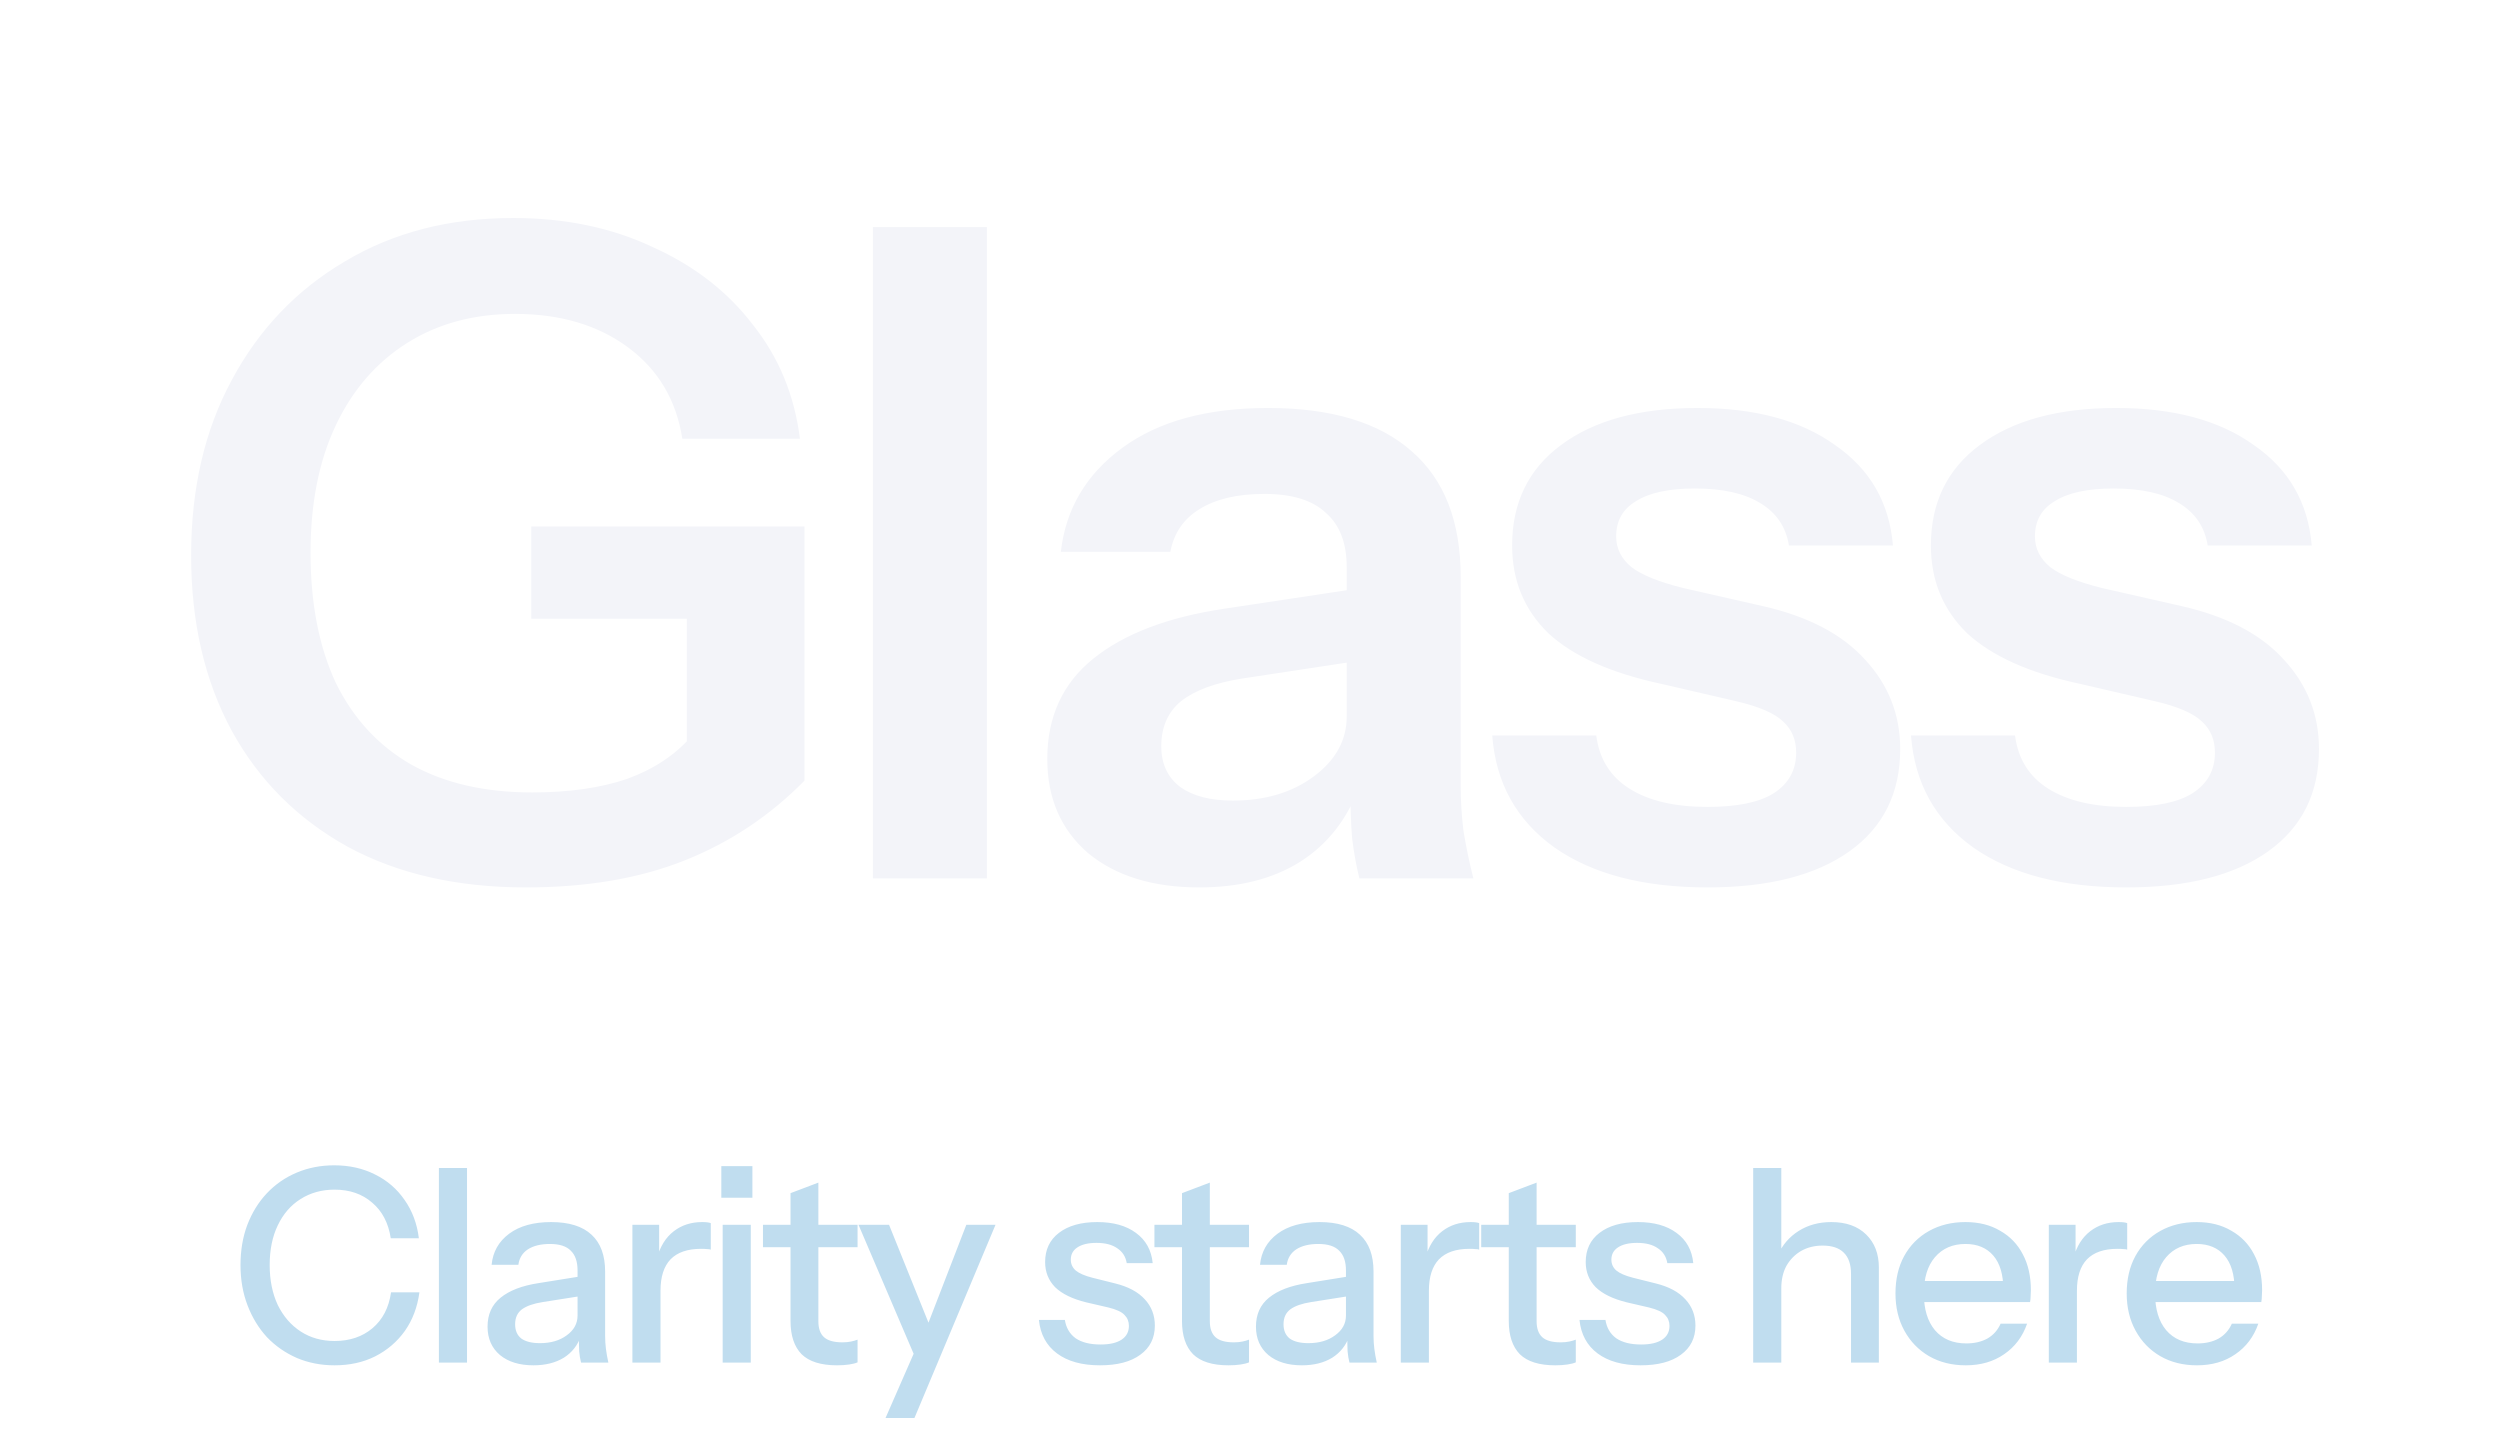 <svg width="222" height="127" viewBox="0 0 222 127" fill="none" xmlns="http://www.w3.org/2000/svg">
<g filter="url(#filter0_g_20_242)">
<path d="M46.694 78.803C40.589 78.803 35.314 77.598 30.869 75.189C26.424 72.725 22.997 69.298 20.587 64.906C18.177 60.461 16.972 55.267 16.972 49.322C16.972 43.378 18.177 38.183 20.587 33.738C22.997 29.24 26.344 25.732 30.628 23.215C34.913 20.645 39.893 19.359 45.569 19.359C50.175 19.359 54.299 20.216 57.94 21.93C61.636 23.59 64.608 25.893 66.857 28.838C69.16 31.73 70.552 35.104 71.034 38.96H60.591C60.056 35.532 58.449 32.828 55.771 30.846C53.094 28.865 49.747 27.874 45.73 27.874C42.089 27.874 38.902 28.731 36.171 30.445C33.44 32.159 31.324 34.595 29.825 37.755C28.326 40.914 27.576 44.69 27.576 49.081C27.576 53.58 28.326 57.436 29.825 60.649C31.378 63.808 33.6 66.218 36.492 67.879C39.438 69.539 43.026 70.369 47.257 70.369C50.523 70.369 53.335 69.967 55.691 69.164C58.047 68.307 59.949 67.048 61.395 65.388L71.436 69.324C68.383 72.43 64.849 74.787 60.832 76.393C56.816 78 52.103 78.803 46.694 78.803ZM60.993 69.324V52.455L63.483 54.945H47.176V46.752H71.436V69.324H60.993ZM77.514 78V20.163H87.636V78H77.514ZM120.713 78C120.445 76.929 120.231 75.751 120.07 74.466C119.963 73.18 119.91 71.627 119.91 69.806H119.588V50.367C119.588 48.224 118.972 46.618 117.741 45.547C116.563 44.422 114.742 43.86 112.278 43.86C109.868 43.86 107.94 44.315 106.495 45.225C105.102 46.082 104.245 47.341 103.924 49.001H94.204C94.632 45.199 96.453 42.119 99.666 39.763C102.88 37.407 107.191 36.229 112.6 36.229C118.223 36.229 122.48 37.514 125.372 40.084C128.264 42.601 129.71 46.323 129.71 51.25V69.806C129.71 71.092 129.79 72.404 129.951 73.743C130.165 75.081 130.46 76.501 130.834 78H120.713ZM106.495 78.803C102.371 78.803 99.077 77.786 96.614 75.751C94.204 73.662 92.999 70.877 92.999 67.397C92.999 63.648 94.365 60.676 97.096 58.48C99.827 56.284 103.683 54.812 108.663 54.062L121.436 52.134V58.56L110.35 60.247C107.94 60.622 106.12 61.291 104.888 62.255C103.71 63.219 103.121 64.558 103.121 66.272C103.121 67.825 103.683 69.03 104.808 69.887C105.932 70.69 107.485 71.092 109.467 71.092C112.359 71.092 114.768 70.369 116.696 68.923C118.624 67.477 119.588 65.71 119.588 63.621L120.713 69.806C119.642 72.752 117.875 75.001 115.411 76.554C113.001 78.054 110.029 78.803 106.495 78.803ZM151.628 78.803C145.951 78.803 141.426 77.625 138.052 75.269C134.678 72.859 132.831 69.539 132.509 65.308H141.747C142.015 67.397 143.006 68.976 144.72 70.047C146.433 71.118 148.736 71.654 151.628 71.654C154.252 71.654 156.207 71.252 157.492 70.449C158.831 69.592 159.5 68.387 159.5 66.834C159.5 65.71 159.125 64.799 158.376 64.103C157.626 63.353 156.207 62.737 154.118 62.255L147.531 60.729C143.033 59.765 139.686 58.266 137.49 56.231C135.348 54.142 134.277 51.545 134.277 48.439C134.277 44.636 135.723 41.664 138.614 39.522C141.56 37.326 145.603 36.229 150.744 36.229C155.832 36.229 159.902 37.326 162.954 39.522C166.06 41.664 167.774 44.636 168.095 48.439H158.858C158.59 46.779 157.733 45.52 156.287 44.663C154.895 43.806 152.967 43.378 150.503 43.378C148.2 43.378 146.46 43.753 145.282 44.502C144.104 45.199 143.515 46.243 143.515 47.635C143.515 48.706 143.97 49.617 144.88 50.367C145.791 51.063 147.317 51.679 149.459 52.214L156.528 53.821C160.544 54.731 163.57 56.311 165.605 58.56C167.694 60.809 168.738 63.46 168.738 66.513C168.738 70.422 167.239 73.448 164.24 75.59C161.241 77.732 157.037 78.803 151.628 78.803ZM188.815 78.803C183.138 78.803 178.613 77.625 175.239 75.269C171.865 72.859 170.018 69.539 169.696 65.308H178.934C179.202 67.397 180.193 68.976 181.906 70.047C183.62 71.118 185.923 71.654 188.815 71.654C191.439 71.654 193.394 71.252 194.679 70.449C196.018 69.592 196.687 68.387 196.687 66.834C196.687 65.71 196.312 64.799 195.563 64.103C194.813 63.353 193.394 62.737 191.305 62.255L184.718 60.729C180.22 59.765 176.872 58.266 174.677 56.231C172.535 54.142 171.464 51.545 171.464 48.439C171.464 44.636 172.91 41.664 175.801 39.522C178.747 37.326 182.79 36.229 187.931 36.229C193.019 36.229 197.089 37.326 200.141 39.522C203.247 41.664 204.961 44.636 205.282 48.439H196.044C195.777 46.779 194.92 45.52 193.474 44.663C192.082 43.806 190.154 43.378 187.69 43.378C185.387 43.378 183.647 43.753 182.469 44.502C181.291 45.199 180.702 46.243 180.702 47.635C180.702 48.706 181.157 49.617 182.067 50.367C182.978 51.063 184.504 51.679 186.646 52.214L193.715 53.821C197.731 54.731 200.757 56.311 202.792 58.56C204.881 60.809 205.925 63.46 205.925 66.513C205.925 70.422 204.426 73.448 201.427 75.59C198.428 77.732 194.224 78.803 188.815 78.803Z" fill="#F3F4F9"/>
</g>
<path d="M29.708 121.24C28.508 121.24 27.396 121.024 26.372 120.592C25.348 120.144 24.46 119.528 23.708 118.744C22.972 117.944 22.396 117 21.98 115.912C21.564 114.824 21.356 113.632 21.356 112.336C21.356 111.04 21.556 109.856 21.956 108.784C22.372 107.696 22.948 106.76 23.684 105.976C24.436 105.176 25.324 104.56 26.348 104.128C27.372 103.696 28.484 103.48 29.684 103.48C31.028 103.48 32.236 103.752 33.308 104.296C34.38 104.824 35.252 105.576 35.924 106.552C36.612 107.528 37.036 108.664 37.196 109.96H34.7C34.492 108.6 33.94 107.544 33.044 106.792C32.164 106.024 31.052 105.64 29.708 105.64C28.572 105.64 27.564 105.92 26.684 106.48C25.82 107.024 25.148 107.8 24.668 108.808C24.188 109.8 23.948 110.976 23.948 112.336C23.948 113.68 24.188 114.864 24.668 115.888C25.164 116.896 25.844 117.68 26.708 118.24C27.572 118.8 28.572 119.08 29.708 119.08C31.052 119.08 32.172 118.704 33.068 117.952C33.98 117.184 34.532 116.12 34.724 114.76H37.244C37.068 116.072 36.636 117.216 35.948 118.192C35.26 119.152 34.38 119.904 33.308 120.448C32.252 120.976 31.052 121.24 29.708 121.24ZM38.975 121V103.72H41.471V121H38.975ZM51.599 121C51.519 120.696 51.463 120.36 51.431 119.992C51.415 119.624 51.407 119.176 51.407 118.648H51.287V112.816C51.287 112.032 51.087 111.448 50.687 111.064C50.303 110.664 49.687 110.464 48.839 110.464C48.023 110.464 47.367 110.624 46.871 110.944C46.391 111.264 46.111 111.72 46.031 112.312H43.655C43.767 111.16 44.287 110.24 45.215 109.552C46.143 108.864 47.383 108.52 48.935 108.52C50.535 108.52 51.735 108.896 52.535 109.648C53.335 110.384 53.735 111.472 53.735 112.912V118.648C53.735 119.016 53.759 119.392 53.807 119.776C53.855 120.16 53.927 120.568 54.023 121H51.599ZM47.375 121.24C46.127 121.24 45.135 120.936 44.399 120.328C43.663 119.704 43.295 118.864 43.295 117.808C43.295 116.72 43.679 115.864 44.447 115.24C45.231 114.6 46.351 114.168 47.807 113.944L51.839 113.296V115.048L48.191 115.624C47.375 115.752 46.759 115.968 46.343 116.272C45.943 116.576 45.743 117.016 45.743 117.592C45.743 118.152 45.927 118.576 46.295 118.864C46.679 119.136 47.231 119.272 47.951 119.272C48.911 119.272 49.703 119.04 50.327 118.576C50.967 118.112 51.287 117.528 51.287 116.824L51.599 118.6C51.311 119.448 50.799 120.104 50.063 120.568C49.327 121.016 48.431 121.24 47.375 121.24ZM56.157 121V108.76H58.532V111.808H58.653V121H56.157ZM58.653 114.616L58.34 111.712C58.629 110.672 59.124 109.88 59.828 109.336C60.532 108.792 61.373 108.52 62.349 108.52C62.717 108.52 62.972 108.552 63.117 108.616V110.968C63.036 110.936 62.925 110.92 62.781 110.92C62.636 110.904 62.461 110.896 62.252 110.896C61.053 110.896 60.148 111.208 59.541 111.832C58.949 112.456 58.653 113.384 58.653 114.616ZM64.173 121V108.76H66.669V121H64.173ZM64.053 106.36V103.552H66.813V106.36H64.053ZM74.327 121.24C72.903 121.24 71.855 120.912 71.183 120.256C70.527 119.584 70.199 118.6 70.199 117.304V105.952L72.671 105.016V117.328C72.671 117.968 72.839 118.44 73.175 118.744C73.511 119.048 74.055 119.2 74.807 119.2C75.095 119.2 75.351 119.176 75.575 119.128C75.799 119.08 75.991 119.024 76.151 118.96V120.976C75.975 121.056 75.727 121.12 75.407 121.168C75.087 121.216 74.727 121.24 74.327 121.24ZM67.751 110.752V108.76H76.151V110.752H67.751ZM78.634 125.92L81.586 119.176L82.09 118.384L85.81 108.76H88.402L81.202 125.92H78.634ZM81.466 121L76.234 108.76H78.946L83.386 119.776L81.466 121ZM97.679 121.24C96.079 121.24 94.807 120.888 93.863 120.184C92.919 119.48 92.383 118.488 92.255 117.208H94.559C94.671 117.912 94.991 118.456 95.519 118.84C96.063 119.208 96.799 119.392 97.727 119.392C98.543 119.392 99.167 119.248 99.599 118.96C100.031 118.672 100.247 118.264 100.247 117.736C100.247 117.352 100.119 117.032 99.863 116.776C99.623 116.504 99.143 116.28 98.423 116.104L96.455 115.648C95.223 115.344 94.303 114.896 93.695 114.304C93.103 113.696 92.807 112.952 92.807 112.072C92.807 110.968 93.215 110.104 94.031 109.48C94.863 108.84 95.999 108.52 97.439 108.52C98.863 108.52 100.007 108.84 100.871 109.48C101.751 110.12 102.247 111.016 102.359 112.168H100.055C99.959 111.592 99.679 111.152 99.215 110.848C98.767 110.528 98.151 110.368 97.367 110.368C96.631 110.368 96.063 110.504 95.663 110.776C95.279 111.032 95.087 111.392 95.087 111.856C95.087 112.24 95.231 112.56 95.519 112.816C95.823 113.072 96.319 113.288 97.007 113.464L99.023 113.968C100.191 114.256 101.071 114.728 101.663 115.384C102.255 116.024 102.551 116.8 102.551 117.712C102.551 118.816 102.119 119.68 101.255 120.304C100.407 120.928 99.215 121.24 97.679 121.24ZM109.089 121.24C107.665 121.24 106.617 120.912 105.945 120.256C105.289 119.584 104.961 118.6 104.961 117.304V105.952L107.433 105.016V117.328C107.433 117.968 107.601 118.44 107.937 118.744C108.273 119.048 108.817 119.2 109.569 119.2C109.857 119.2 110.113 119.176 110.337 119.128C110.561 119.08 110.753 119.024 110.913 118.96V120.976C110.737 121.056 110.489 121.12 110.169 121.168C109.849 121.216 109.489 121.24 109.089 121.24ZM102.513 110.752V108.76H110.913V110.752H102.513ZM119.833 121C119.753 120.696 119.697 120.36 119.665 119.992C119.649 119.624 119.641 119.176 119.641 118.648H119.521V112.816C119.521 112.032 119.321 111.448 118.921 111.064C118.537 110.664 117.921 110.464 117.073 110.464C116.257 110.464 115.601 110.624 115.105 110.944C114.625 111.264 114.345 111.72 114.265 112.312H111.889C112.001 111.16 112.521 110.24 113.449 109.552C114.377 108.864 115.617 108.52 117.169 108.52C118.769 108.52 119.969 108.896 120.769 109.648C121.569 110.384 121.969 111.472 121.969 112.912V118.648C121.969 119.016 121.993 119.392 122.041 119.776C122.089 120.16 122.161 120.568 122.257 121H119.833ZM115.609 121.24C114.361 121.24 113.369 120.936 112.633 120.328C111.897 119.704 111.529 118.864 111.529 117.808C111.529 116.72 111.913 115.864 112.681 115.24C113.465 114.6 114.585 114.168 116.041 113.944L120.073 113.296V115.048L116.425 115.624C115.609 115.752 114.993 115.968 114.577 116.272C114.177 116.576 113.977 117.016 113.977 117.592C113.977 118.152 114.161 118.576 114.529 118.864C114.913 119.136 115.465 119.272 116.185 119.272C117.145 119.272 117.937 119.04 118.561 118.576C119.201 118.112 119.521 117.528 119.521 116.824L119.833 118.6C119.545 119.448 119.033 120.104 118.297 120.568C117.561 121.016 116.665 121.24 115.609 121.24ZM124.391 121V108.76H126.767V111.808H126.887V121H124.391ZM126.887 114.616L126.575 111.712C126.863 110.672 127.359 109.88 128.063 109.336C128.767 108.792 129.607 108.52 130.583 108.52C130.951 108.52 131.207 108.552 131.351 108.616V110.968C131.271 110.936 131.159 110.92 131.015 110.92C130.871 110.904 130.695 110.896 130.487 110.896C129.287 110.896 128.383 111.208 127.775 111.832C127.183 112.456 126.887 113.384 126.887 114.616ZM138.107 121.24C136.683 121.24 135.635 120.912 134.963 120.256C134.307 119.584 133.979 118.6 133.979 117.304V105.952L136.451 105.016V117.328C136.451 117.968 136.619 118.44 136.955 118.744C137.291 119.048 137.835 119.2 138.587 119.2C138.875 119.2 139.131 119.176 139.355 119.128C139.579 119.08 139.771 119.024 139.931 118.96V120.976C139.755 121.056 139.507 121.12 139.187 121.168C138.867 121.216 138.507 121.24 138.107 121.24ZM131.531 110.752V108.76H139.931V110.752H131.531ZM145.683 121.24C144.083 121.24 142.811 120.888 141.867 120.184C140.923 119.48 140.387 118.488 140.259 117.208H142.563C142.675 117.912 142.995 118.456 143.523 118.84C144.067 119.208 144.803 119.392 145.731 119.392C146.547 119.392 147.171 119.248 147.603 118.96C148.035 118.672 148.251 118.264 148.251 117.736C148.251 117.352 148.123 117.032 147.867 116.776C147.627 116.504 147.147 116.28 146.427 116.104L144.459 115.648C143.227 115.344 142.307 114.896 141.699 114.304C141.107 113.696 140.811 112.952 140.811 112.072C140.811 110.968 141.219 110.104 142.035 109.48C142.867 108.84 144.003 108.52 145.443 108.52C146.867 108.52 148.011 108.84 148.875 109.48C149.755 110.12 150.251 111.016 150.363 112.168H148.059C147.963 111.592 147.683 111.152 147.219 110.848C146.771 110.528 146.155 110.368 145.371 110.368C144.635 110.368 144.067 110.504 143.667 110.776C143.283 111.032 143.091 111.392 143.091 111.856C143.091 112.24 143.235 112.56 143.523 112.816C143.827 113.072 144.323 113.288 145.011 113.464L147.027 113.968C148.195 114.256 149.075 114.728 149.667 115.384C150.259 116.024 150.555 116.8 150.555 117.712C150.555 118.816 150.123 119.68 149.259 120.304C148.411 120.928 147.219 121.24 145.683 121.24ZM155.683 121V103.72H158.179V121H155.683ZM164.371 121V113.128C164.371 112.28 164.155 111.648 163.723 111.232C163.307 110.816 162.683 110.608 161.851 110.608C161.131 110.608 160.491 110.768 159.931 111.088C159.387 111.408 158.955 111.848 158.635 112.408C158.331 112.968 158.179 113.632 158.179 114.4L157.867 111.472C158.267 110.56 158.883 109.84 159.715 109.312C160.547 108.784 161.515 108.52 162.619 108.52C163.931 108.52 164.963 108.888 165.715 109.624C166.467 110.36 166.843 111.336 166.843 112.552V121H164.371ZM174.558 121.24C173.326 121.24 172.238 120.968 171.294 120.424C170.366 119.88 169.638 119.128 169.11 118.168C168.582 117.208 168.318 116.104 168.318 114.856C168.318 113.592 168.574 112.488 169.086 111.544C169.614 110.584 170.35 109.84 171.294 109.312C172.238 108.784 173.318 108.52 174.534 108.52C175.718 108.52 176.742 108.776 177.606 109.288C178.486 109.784 179.158 110.48 179.622 111.376C180.102 112.272 180.342 113.336 180.342 114.568C180.342 114.76 180.334 114.944 180.318 115.12C180.318 115.28 180.302 115.448 180.27 115.624H169.998V113.752H178.518L177.894 114.496C177.894 113.184 177.598 112.184 177.006 111.496C176.414 110.808 175.59 110.464 174.534 110.464C173.398 110.464 172.494 110.856 171.822 111.64C171.166 112.408 170.838 113.48 170.838 114.856C170.838 116.248 171.166 117.336 171.822 118.12C172.494 118.904 173.422 119.296 174.606 119.296C175.326 119.296 175.95 119.152 176.478 118.864C177.006 118.56 177.398 118.12 177.654 117.544H180.006C179.606 118.696 178.926 119.6 177.966 120.256C177.022 120.912 175.886 121.24 174.558 121.24ZM181.935 121V108.76H184.311V111.808H184.431V121H181.935ZM184.431 114.616L184.119 111.712C184.407 110.672 184.903 109.88 185.607 109.336C186.311 108.792 187.151 108.52 188.127 108.52C188.495 108.52 188.751 108.552 188.895 108.616V110.968C188.815 110.936 188.703 110.92 188.559 110.92C188.415 110.904 188.239 110.896 188.031 110.896C186.831 110.896 185.927 111.208 185.319 111.832C184.727 112.456 184.431 113.384 184.431 114.616ZM195.091 121.24C193.859 121.24 192.771 120.968 191.827 120.424C190.899 119.88 190.171 119.128 189.643 118.168C189.115 117.208 188.851 116.104 188.851 114.856C188.851 113.592 189.107 112.488 189.619 111.544C190.147 110.584 190.883 109.84 191.827 109.312C192.771 108.784 193.851 108.52 195.067 108.52C196.251 108.52 197.275 108.776 198.139 109.288C199.019 109.784 199.691 110.48 200.155 111.376C200.635 112.272 200.875 113.336 200.875 114.568C200.875 114.76 200.867 114.944 200.851 115.12C200.851 115.28 200.835 115.448 200.803 115.624H190.531V113.752H199.051L198.427 114.496C198.427 113.184 198.131 112.184 197.539 111.496C196.947 110.808 196.123 110.464 195.067 110.464C193.931 110.464 193.027 110.856 192.355 111.64C191.699 112.408 191.371 113.48 191.371 114.856C191.371 116.248 191.699 117.336 192.355 118.12C193.027 118.904 193.955 119.296 195.139 119.296C195.859 119.296 196.483 119.152 197.011 118.864C197.539 118.56 197.931 118.12 198.187 117.544H200.539C200.139 118.696 199.459 119.6 198.499 120.256C197.555 120.912 196.419 121.24 195.091 121.24Z" fill="#C0DDEF"/>
<defs>
<filter id="filter0_g_20_242" x="14.972" y="17.359" width="192.953" height="63.444" filterUnits="userSpaceOnUse" color-interpolation-filters="sRGB">
<feFlood flood-opacity="0" result="BackgroundImageFix"/>
<feBlend mode="normal" in="SourceGraphic" in2="BackgroundImageFix" result="shape"/>
<feTurbulence type="fractalNoise" baseFrequency="0.152 0.152" numOctaves="3" seed="8975" />
<feDisplacementMap in="shape" scale="4" xChannelSelector="R" yChannelSelector="G" result="displacedImage" width="100%" height="100%" />
<feMerge result="effect1_texture_20_242">
<feMergeNode in="displacedImage"/>
</feMerge>
</filter>
</defs>
</svg>
